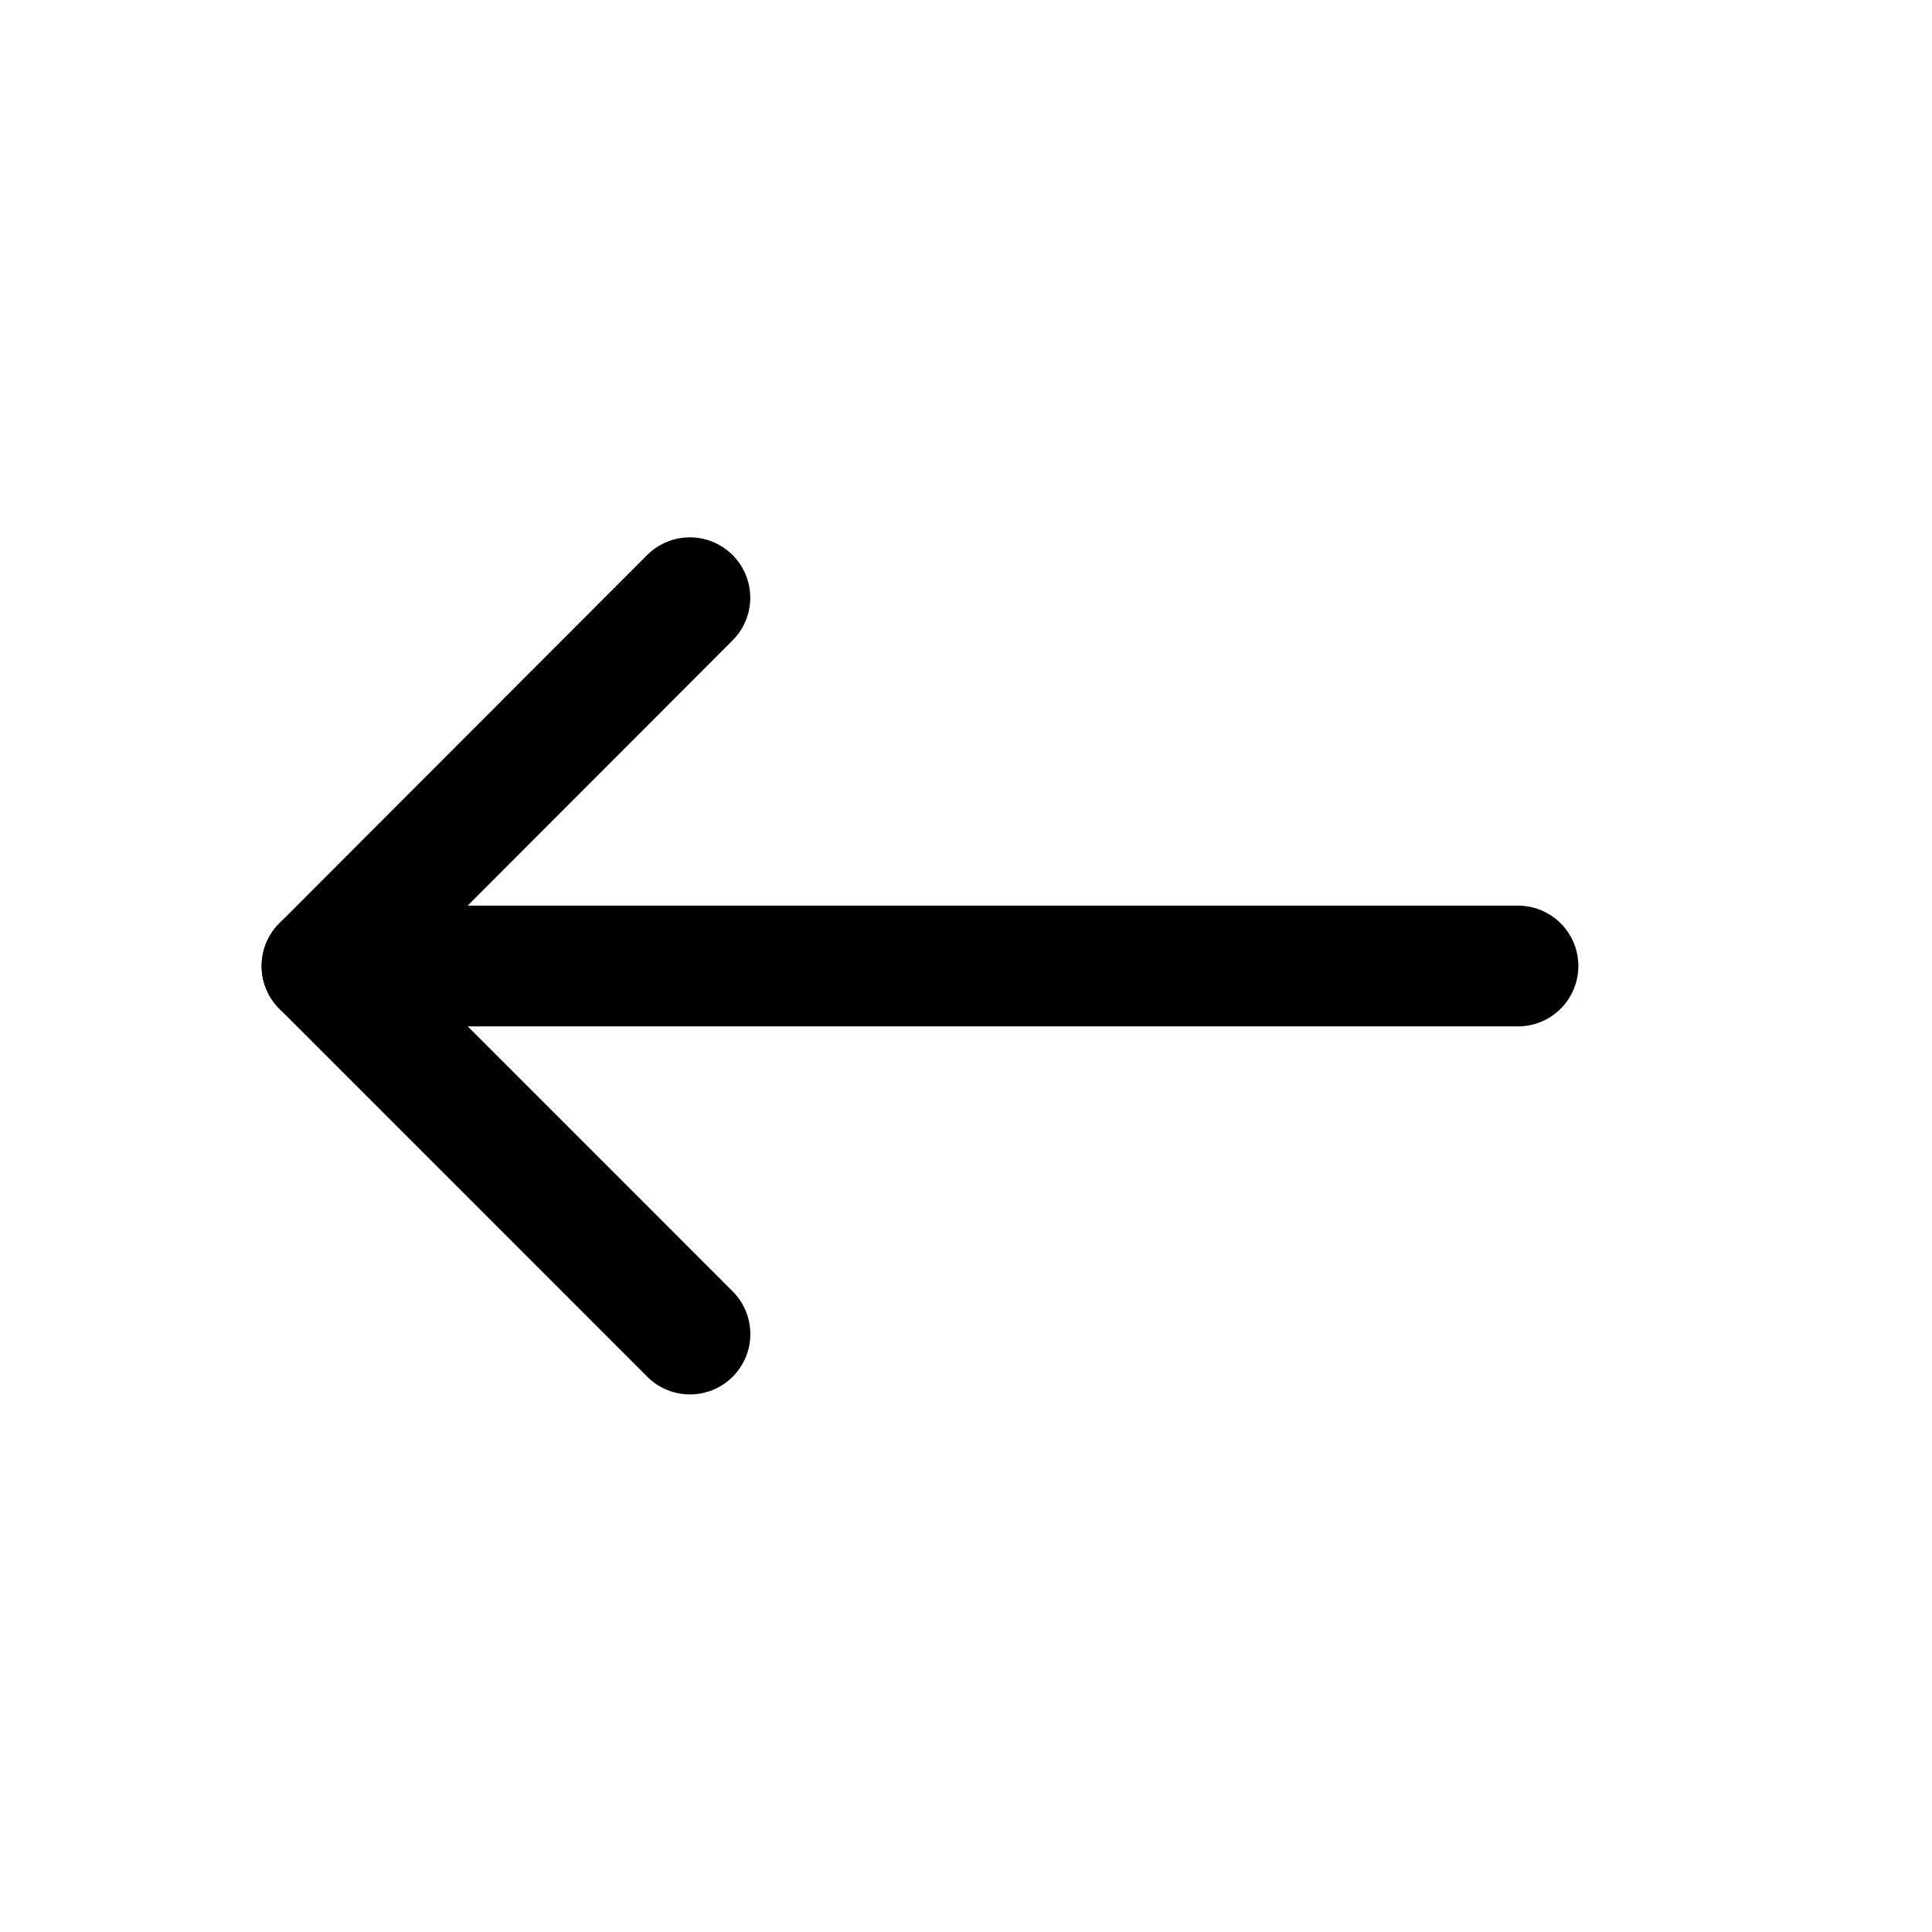 <svg width="46" height="46" fill="none" stroke="currentColor" stroke-linecap="round" stroke-linejoin="round" stroke-width="1.5" viewBox="0 0 24 24" xmlns="http://www.w3.org/2000/svg">
  <path d="M8.57 7.425 4 12l4.571 4.572"></path>
  <path d="M18.857 12H4"></path>
</svg>